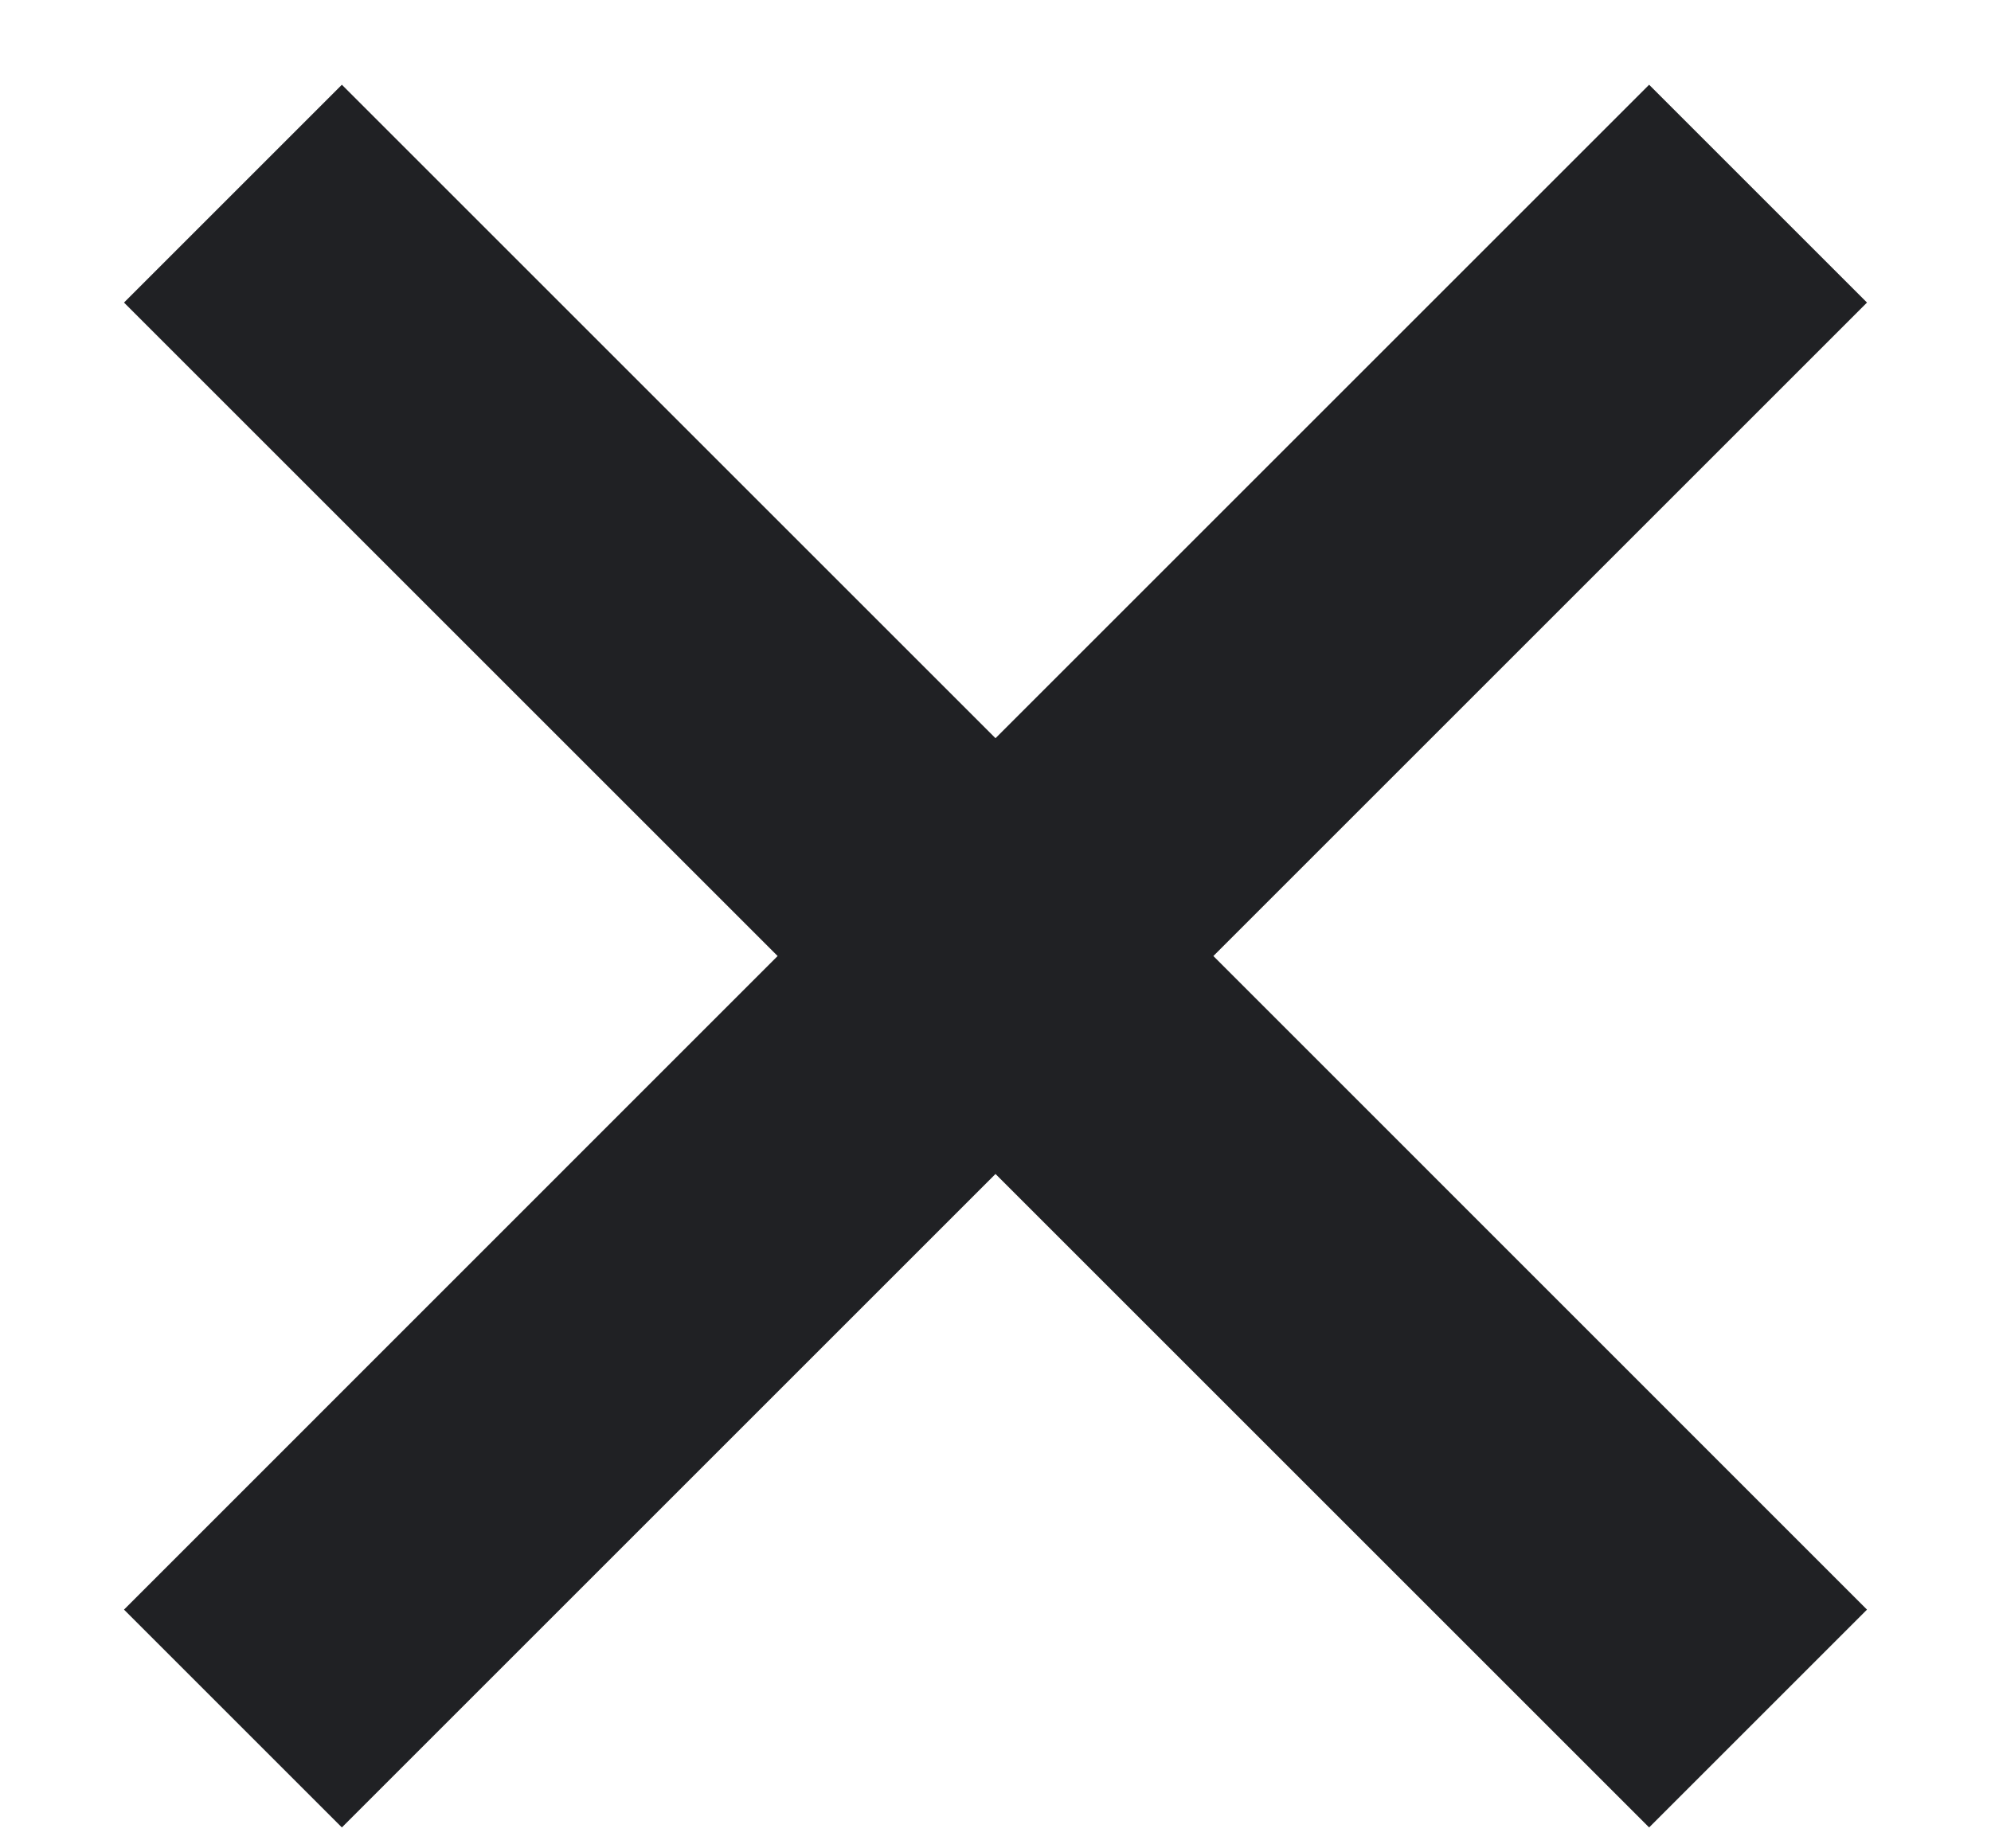 <svg width="14" height="13" viewBox="0 0 14 13" fill="none" xmlns="http://www.w3.org/2000/svg">
<path d="M11.596 12.853L7 8.257L2.404 12.853L0.872 11.321L5.468 6.724L0.872 2.128L2.404 0.596L7 5.192L11.596 0.596L13.128 2.128L8.532 6.724L13.128 11.321L11.596 12.853Z" fill="#202124"/>
</svg>
